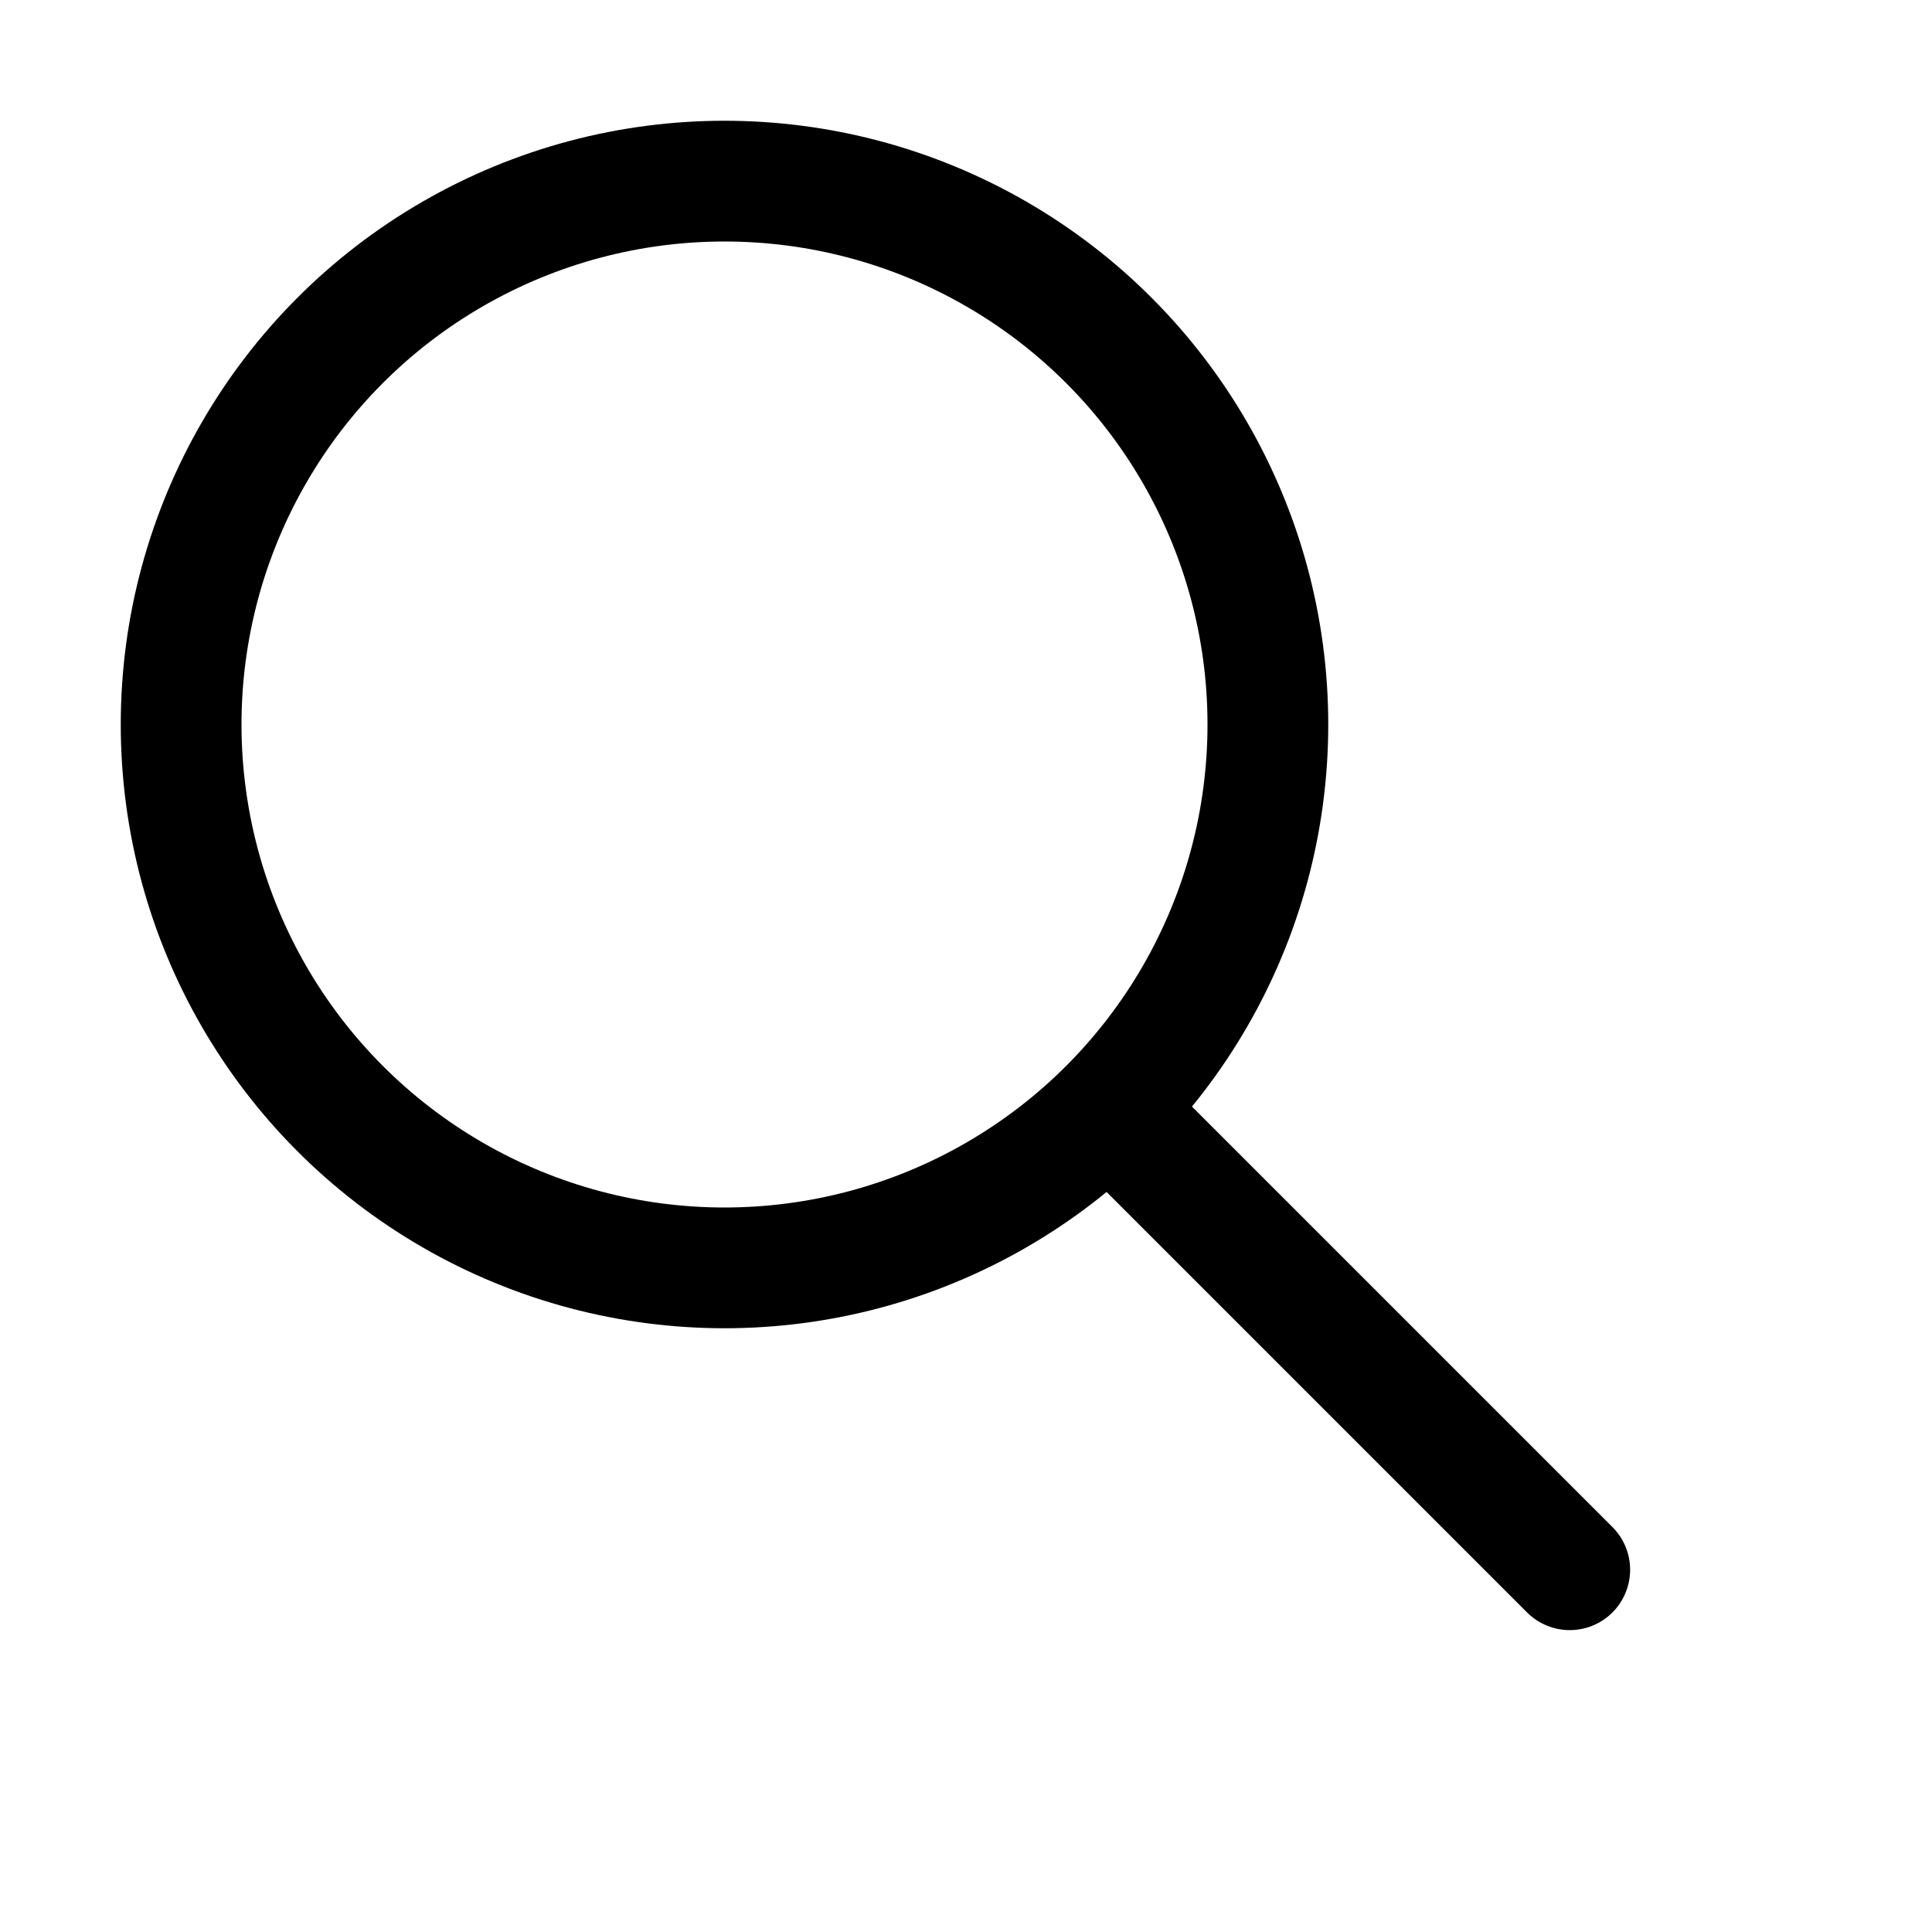 <?xml version="1.0" encoding="utf-8"?>
<!DOCTYPE svg PUBLIC "-//W3C//DTD SVG 1.1//EN"
                     "http://www.w3.org/Graphics/SVG/1.1/DTD/svg11.dtd">

<svg version="1.1" xmlns="http://www.w3.org/2000/svg"
     viewBox="0 0 32 32">

<style type="text/css"><![CDATA[
	*     { stroke-linejoin:round; stroke-linecap:round; }
	:root { stroke-width:2; stroke:hsl(90,50%,50%); fill:transparent; }
	.thin { stroke-width:1 }
]]></style>


<circle cx="12" cy="12" r="9"/>
<line x1="19" x2="26" y1="19" y2="26"/>

</svg>
